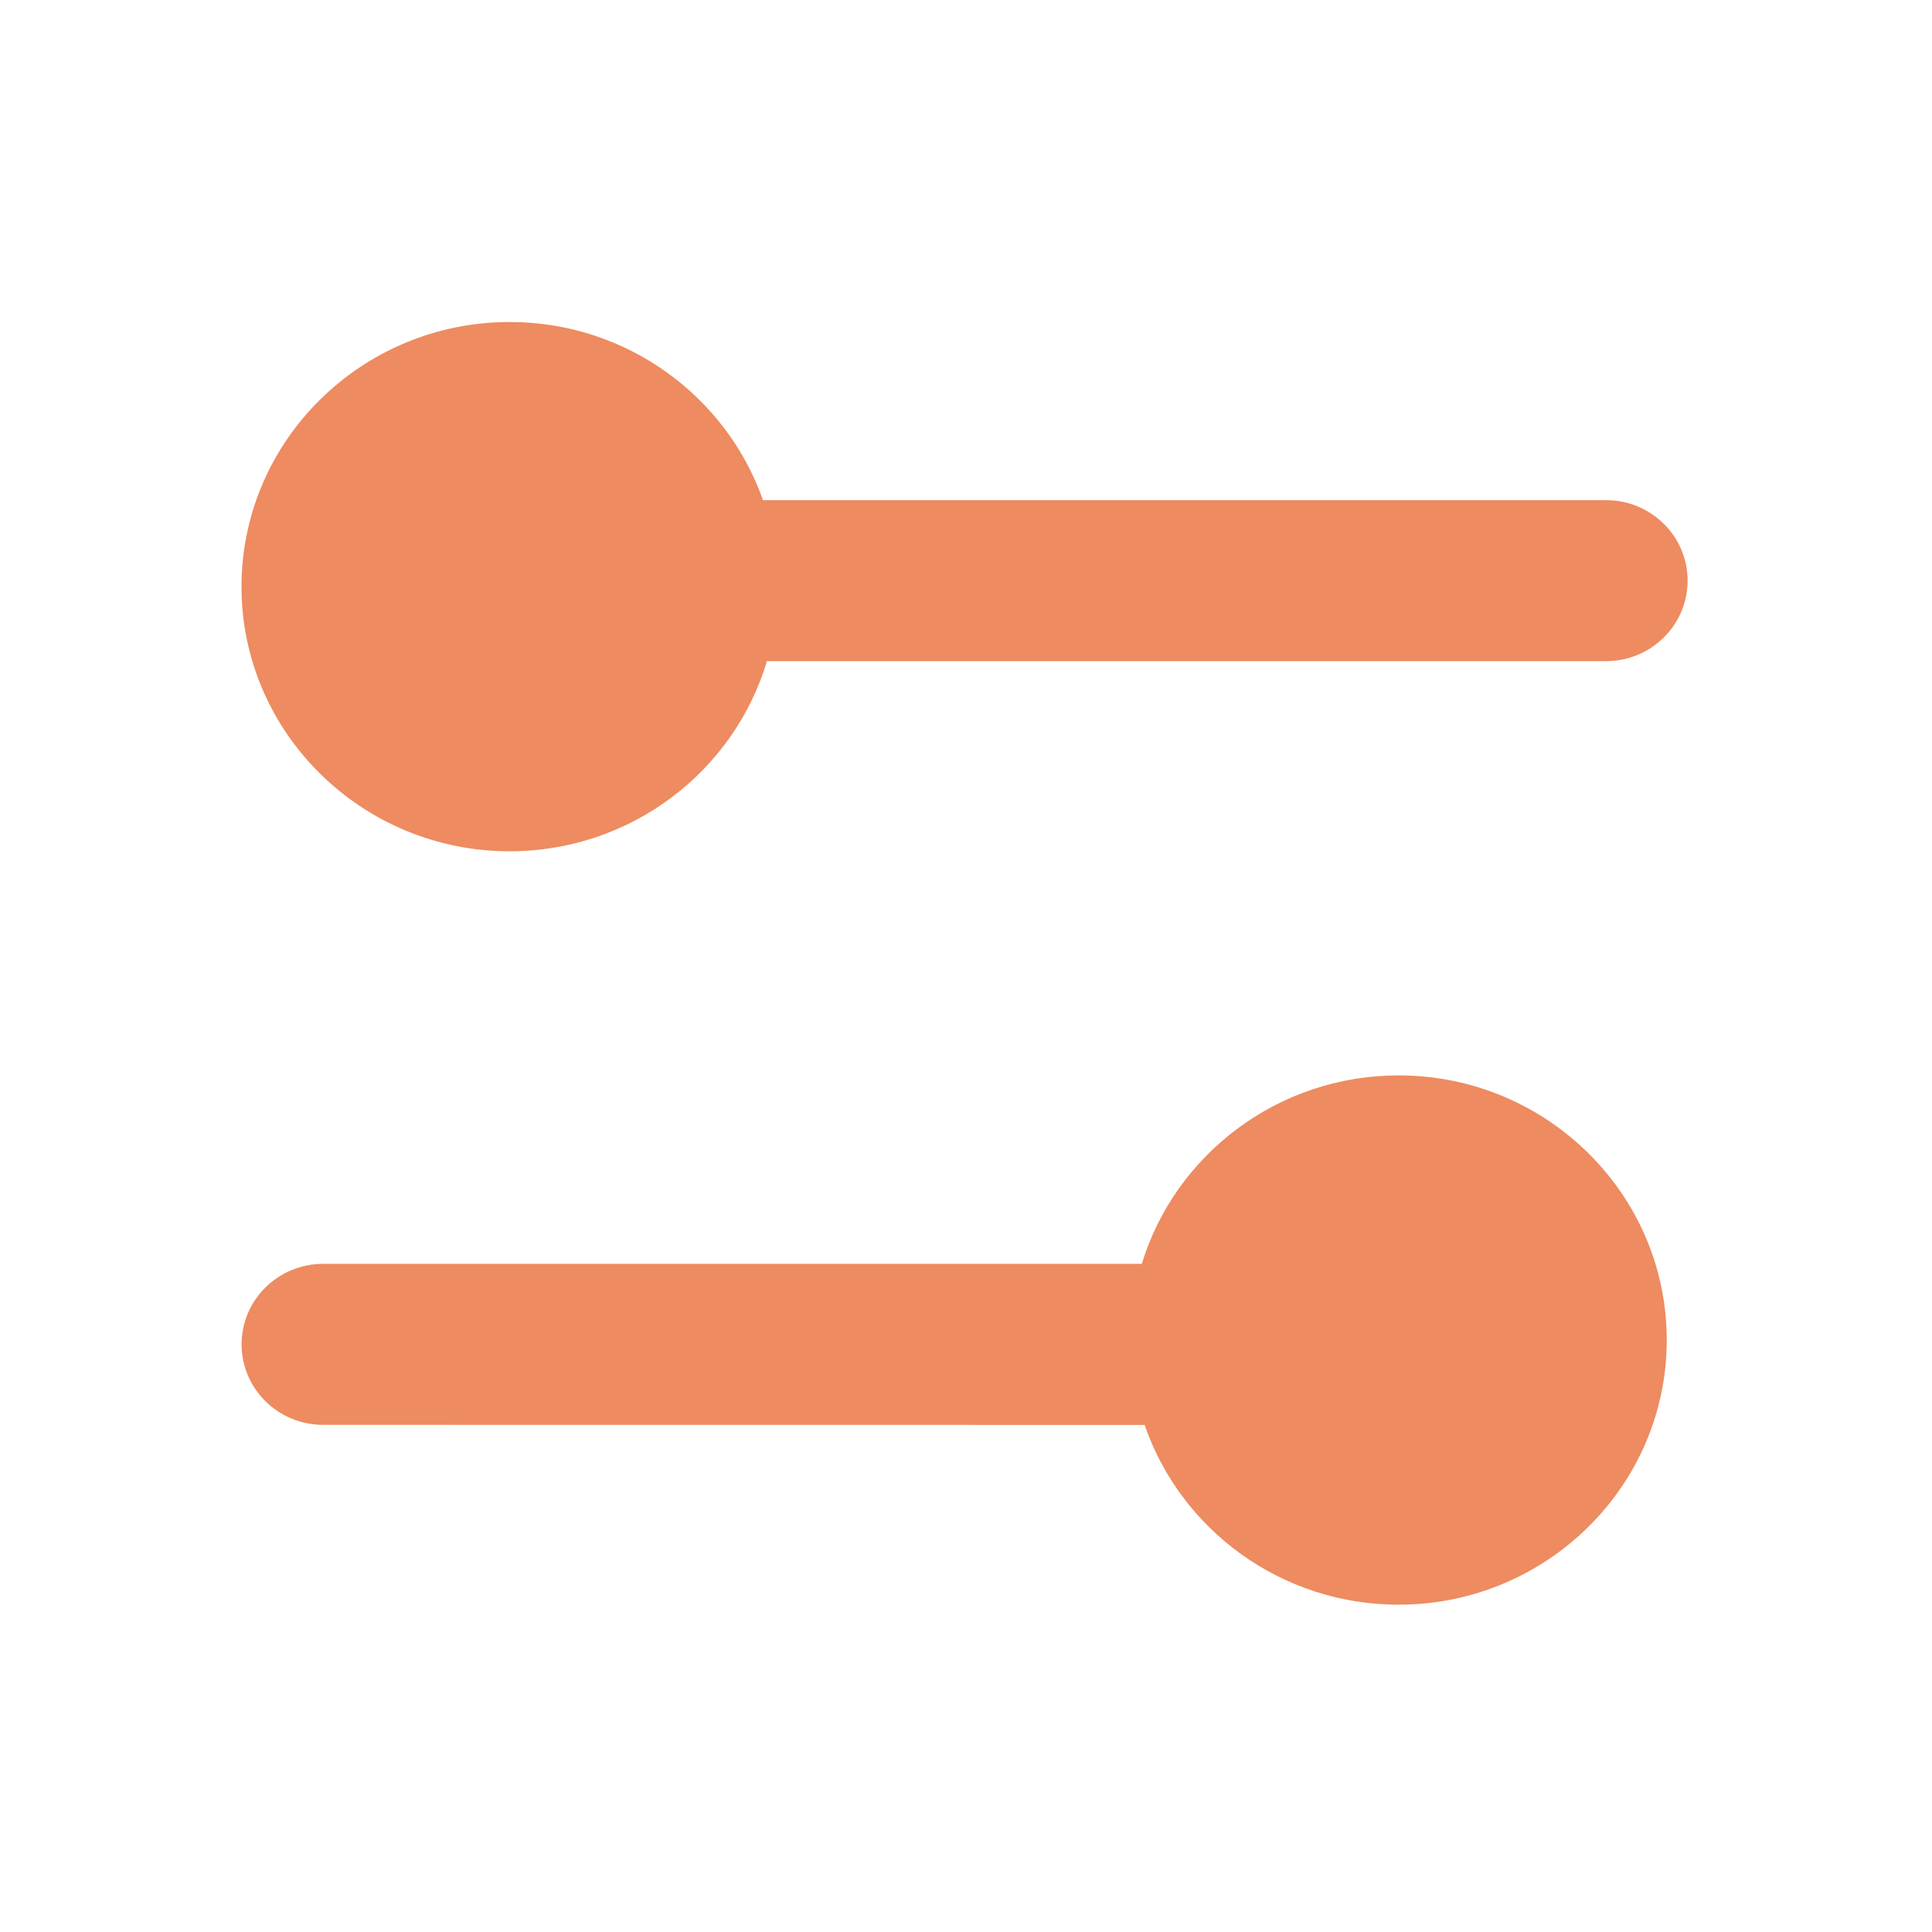 <?xml version="1.0" encoding="UTF-8"?>
<svg width="24px" height="24px" viewBox="0 0 24 24" version="1.1" xmlns="http://www.w3.org/2000/svg" xmlns:xlink="http://www.w3.org/1999/xlink">
    <title>UI Icons /SVG /componentVariableSet</title>
    <g id="UI-Icons-/componentVariableSet" stroke="none" stroke-width="1" fill="none" fill-rule="evenodd">
        <path d="M17.374,13.359 C19.211,13.359 20.705,14.833 20.705,16.647 C20.705,18.459 19.211,19.934 17.374,19.934 C15.91,19.934 14.665,18.998 14.219,17.701 L4.014,17.7 C3.455,17.7 3.001,17.252 3.001,16.7 C3.001,16.148 3.455,15.7 4.014,15.7 L14.184,15.7 C14.596,14.347 15.87,13.359 17.374,13.359 Z M6.331,4 C7.786,4 9.026,4.926 9.478,6.213 L19.951,6.213 C20.51,6.213 20.964,6.661 20.964,7.213 C20.964,7.765 20.51,8.213 19.951,8.213 L9.527,8.213 C9.121,9.577 7.842,10.575 6.331,10.575 C4.494,10.575 3,9.1 3,7.288 C3,5.475 4.494,4 6.331,4 Z" id="Filter" fill="#EE8B60"></path>
    </g>
</svg>